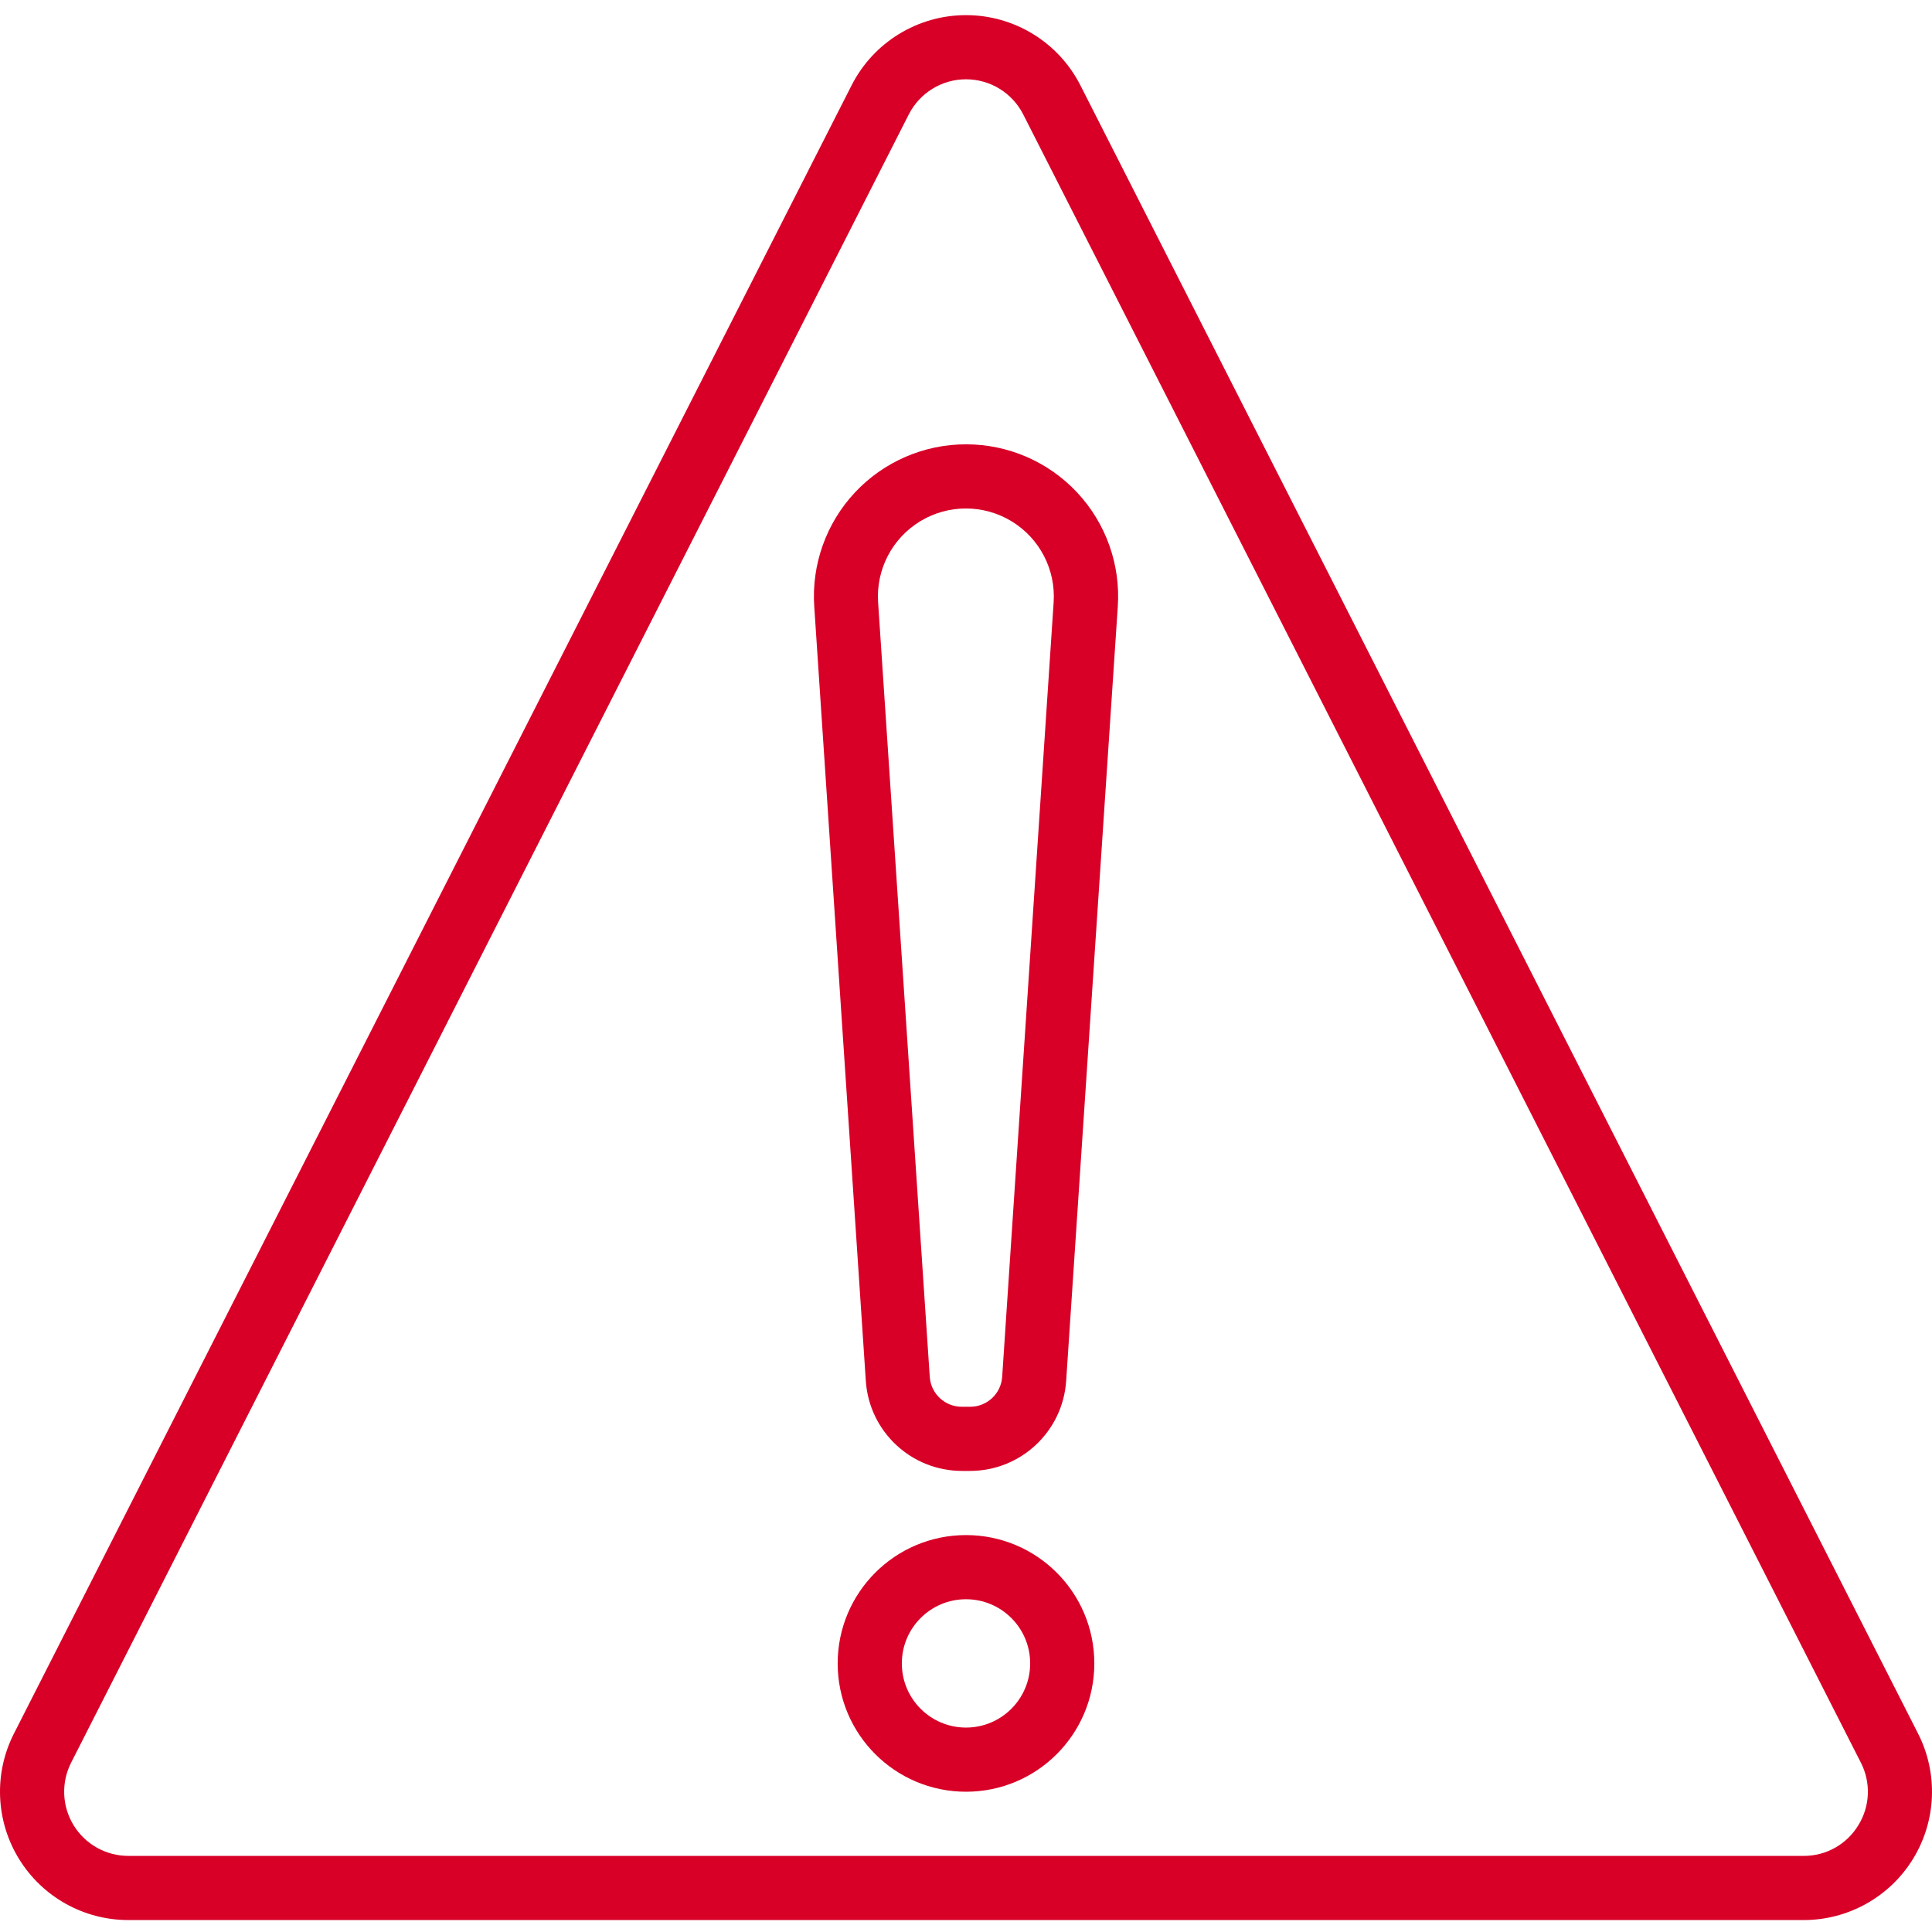 <?xml version="1.0"?>
<svg xmlns="http://www.w3.org/2000/svg" height="512px" viewBox="0 -3 481.775 481" width="512px"><path d="m478.305 428.914-208.891-411.023c-5.457-10.738-16.48-17.504-28.527-17.504-12.043 0-23.07 6.766-28.527 17.504l-208.887 411.023c-5.043 9.922-4.566 21.75 1.254 31.234 5.82 9.484 16.152 15.266 27.281 15.262h417.762c11.125.004 21.457-5.777 27.277-15.262 5.824-9.484 6.297-21.312 1.258-31.234zm-14.906 22.863c-2.883 4.754-8.043 7.648-13.598 7.633h-417.793c-5.566.004-10.73-2.887-13.645-7.629-2.91-4.742-3.148-10.656-.629-15.617l208.891-411.023c2.727-5.371 8.238-8.754 14.262-8.754 6.023 0 11.535 3.383 14.266 8.754l208.887 411.023c2.543 4.957 2.301 10.883-.641 15.613zm0 0" fill="#D80027"/><path d="m240.887 107.41c-10.496-.004-20.527 4.348-27.699 12.012-7.172 7.668-10.844 17.965-10.141 28.438l12.863 193.152c.867 12.594 11.32 22.375 23.945 22.398h2.062c12.625-.023 23.082-9.805 23.945-22.398l12.879-193.145c.707-10.477-2.969-20.781-10.141-28.449-7.176-7.668-17.211-12.016-27.715-12.008zm9.023 232.535c-.281 4.211-3.781 7.477-8 7.465h-2.062c-4.219.012-7.723-3.262-8-7.473l-12.879-193.141c-.543-8.168 3.508-15.957 10.504-20.203 6.992-4.246 15.773-4.246 22.766 0 6.996 4.246 11.047 12.035 10.504 20.203zm0 0" fill="#D80027"/><path d="m240.887 379.41c-17.672 0-32 14.328-32 32 0 17.676 14.328 32 32 32 17.676 0 32-14.324 32-32 0-17.672-14.324-32-32-32zm0 48c-8.836 0-16-7.164-16-16 0-8.836 7.164-16 16-16 8.836 0 16 7.164 16 16 0 8.836-7.164 16-16 16zm0 0" fill="#D80027"/></svg>
